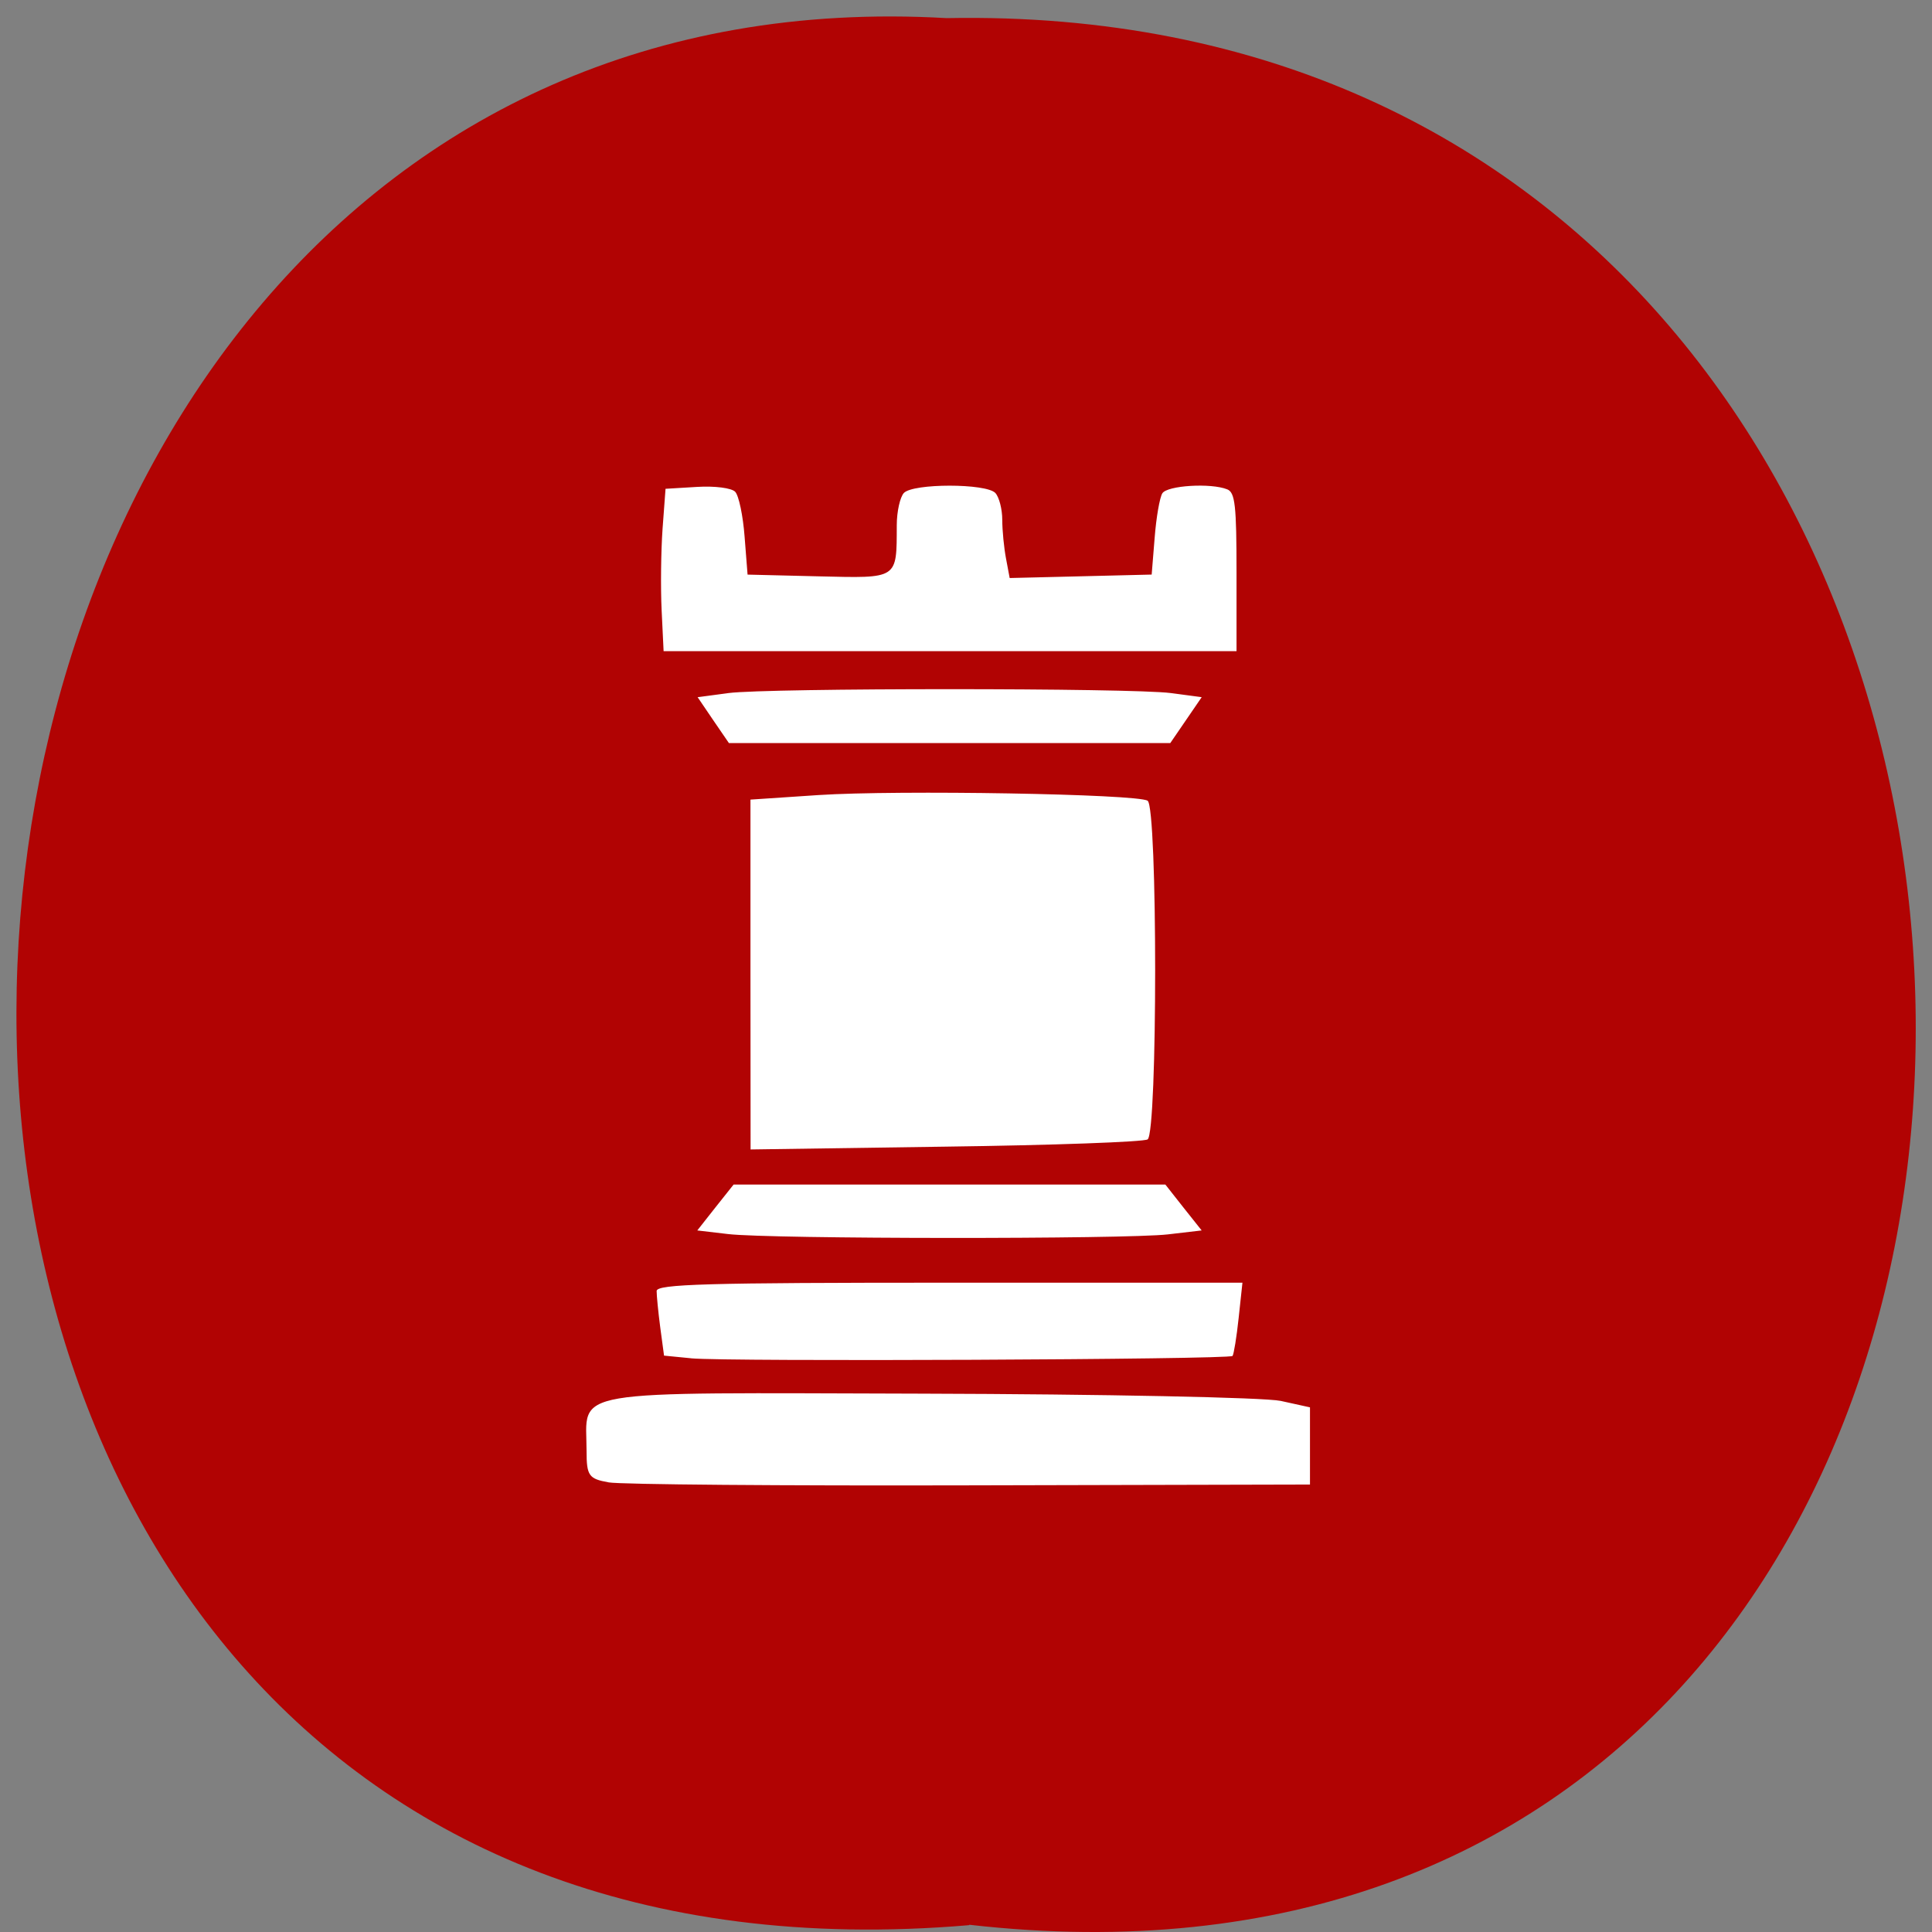 <svg xmlns="http://www.w3.org/2000/svg" viewBox="0 0 48 48"><rect x="0" y="0" width="48" height="48" fill="#808080" stroke="none"/><path d="m 24.08 47.82 c 31.664 3.602 31.23 -47.984 -0.563 -47.37 c -29.563 -1.699 -32.23 50.18 0.563 47.38" fill="#b10303"/><g fill="#fff"><path d="m 15.12 36.828 c -0.492 -0.086 -0.547 -0.164 -0.547 -0.781 c 0 -1.555 -0.641 -1.445 8.348 -1.422 c 4.492 0.012 8.496 0.094 8.898 0.18 l 0.727 0.16 v 1.918 l -8.441 0.02 c -4.641 0.012 -8.688 -0.02 -8.988 -0.074"/><path d="m 17.17 33.746 l -0.672 -0.066 l -0.094 -0.699 c -0.051 -0.387 -0.09 -0.793 -0.09 -0.906 c 0 -0.172 1.238 -0.207 7.277 -0.207 h 7.277 l -0.094 0.875 c -0.051 0.48 -0.121 0.906 -0.152 0.945 c -0.074 0.09 -12.578 0.145 -13.453 0.059"/><path d="m 18.09 30.66 l -0.766 -0.09 l 0.449 -0.57 l 0.453 -0.57 h 10.727 l 0.449 0.57 l 0.453 0.57 l -0.84 0.098 c -1.043 0.121 -9.871 0.117 -10.926 -0.008"/><path d="m 18.645 24.21 v -4.344 l 1.691 -0.113 c 1.969 -0.129 7.918 -0.027 8.176 0.141 c 0.25 0.16 0.25 8.254 0 8.414 c -0.098 0.063 -2.355 0.145 -5.02 0.18 l -4.844 0.07"/><path d="m 17.719 17.891 l -0.387 -0.57 l 0.766 -0.102 c 0.996 -0.129 9.996 -0.129 10.992 0 l 0.766 0.102 l -0.781 1.141 h -10.965"/><path d="m 16.438 15.16 c -0.027 -0.563 -0.016 -1.473 0.023 -2.02 l 0.074 -0.996 l 0.785 -0.047 c 0.441 -0.027 0.855 0.027 0.945 0.121 c 0.09 0.094 0.195 0.594 0.234 1.113 l 0.074 0.945 l 1.762 0.043 c 1.992 0.047 1.941 0.082 1.945 -1.27 c 0 -0.34 0.082 -0.699 0.176 -0.801 c 0.23 -0.242 2.043 -0.242 2.273 0 c 0.094 0.102 0.172 0.402 0.172 0.668 c 0 0.266 0.043 0.699 0.094 0.965 l 0.09 0.48 l 1.766 -0.043 l 1.762 -0.043 l 0.074 -0.914 c 0.039 -0.504 0.125 -1 0.191 -1.105 c 0.121 -0.195 1.207 -0.262 1.613 -0.098 c 0.195 0.078 0.23 0.406 0.23 2.059 v 1.961 h -14.234"/></g></svg>